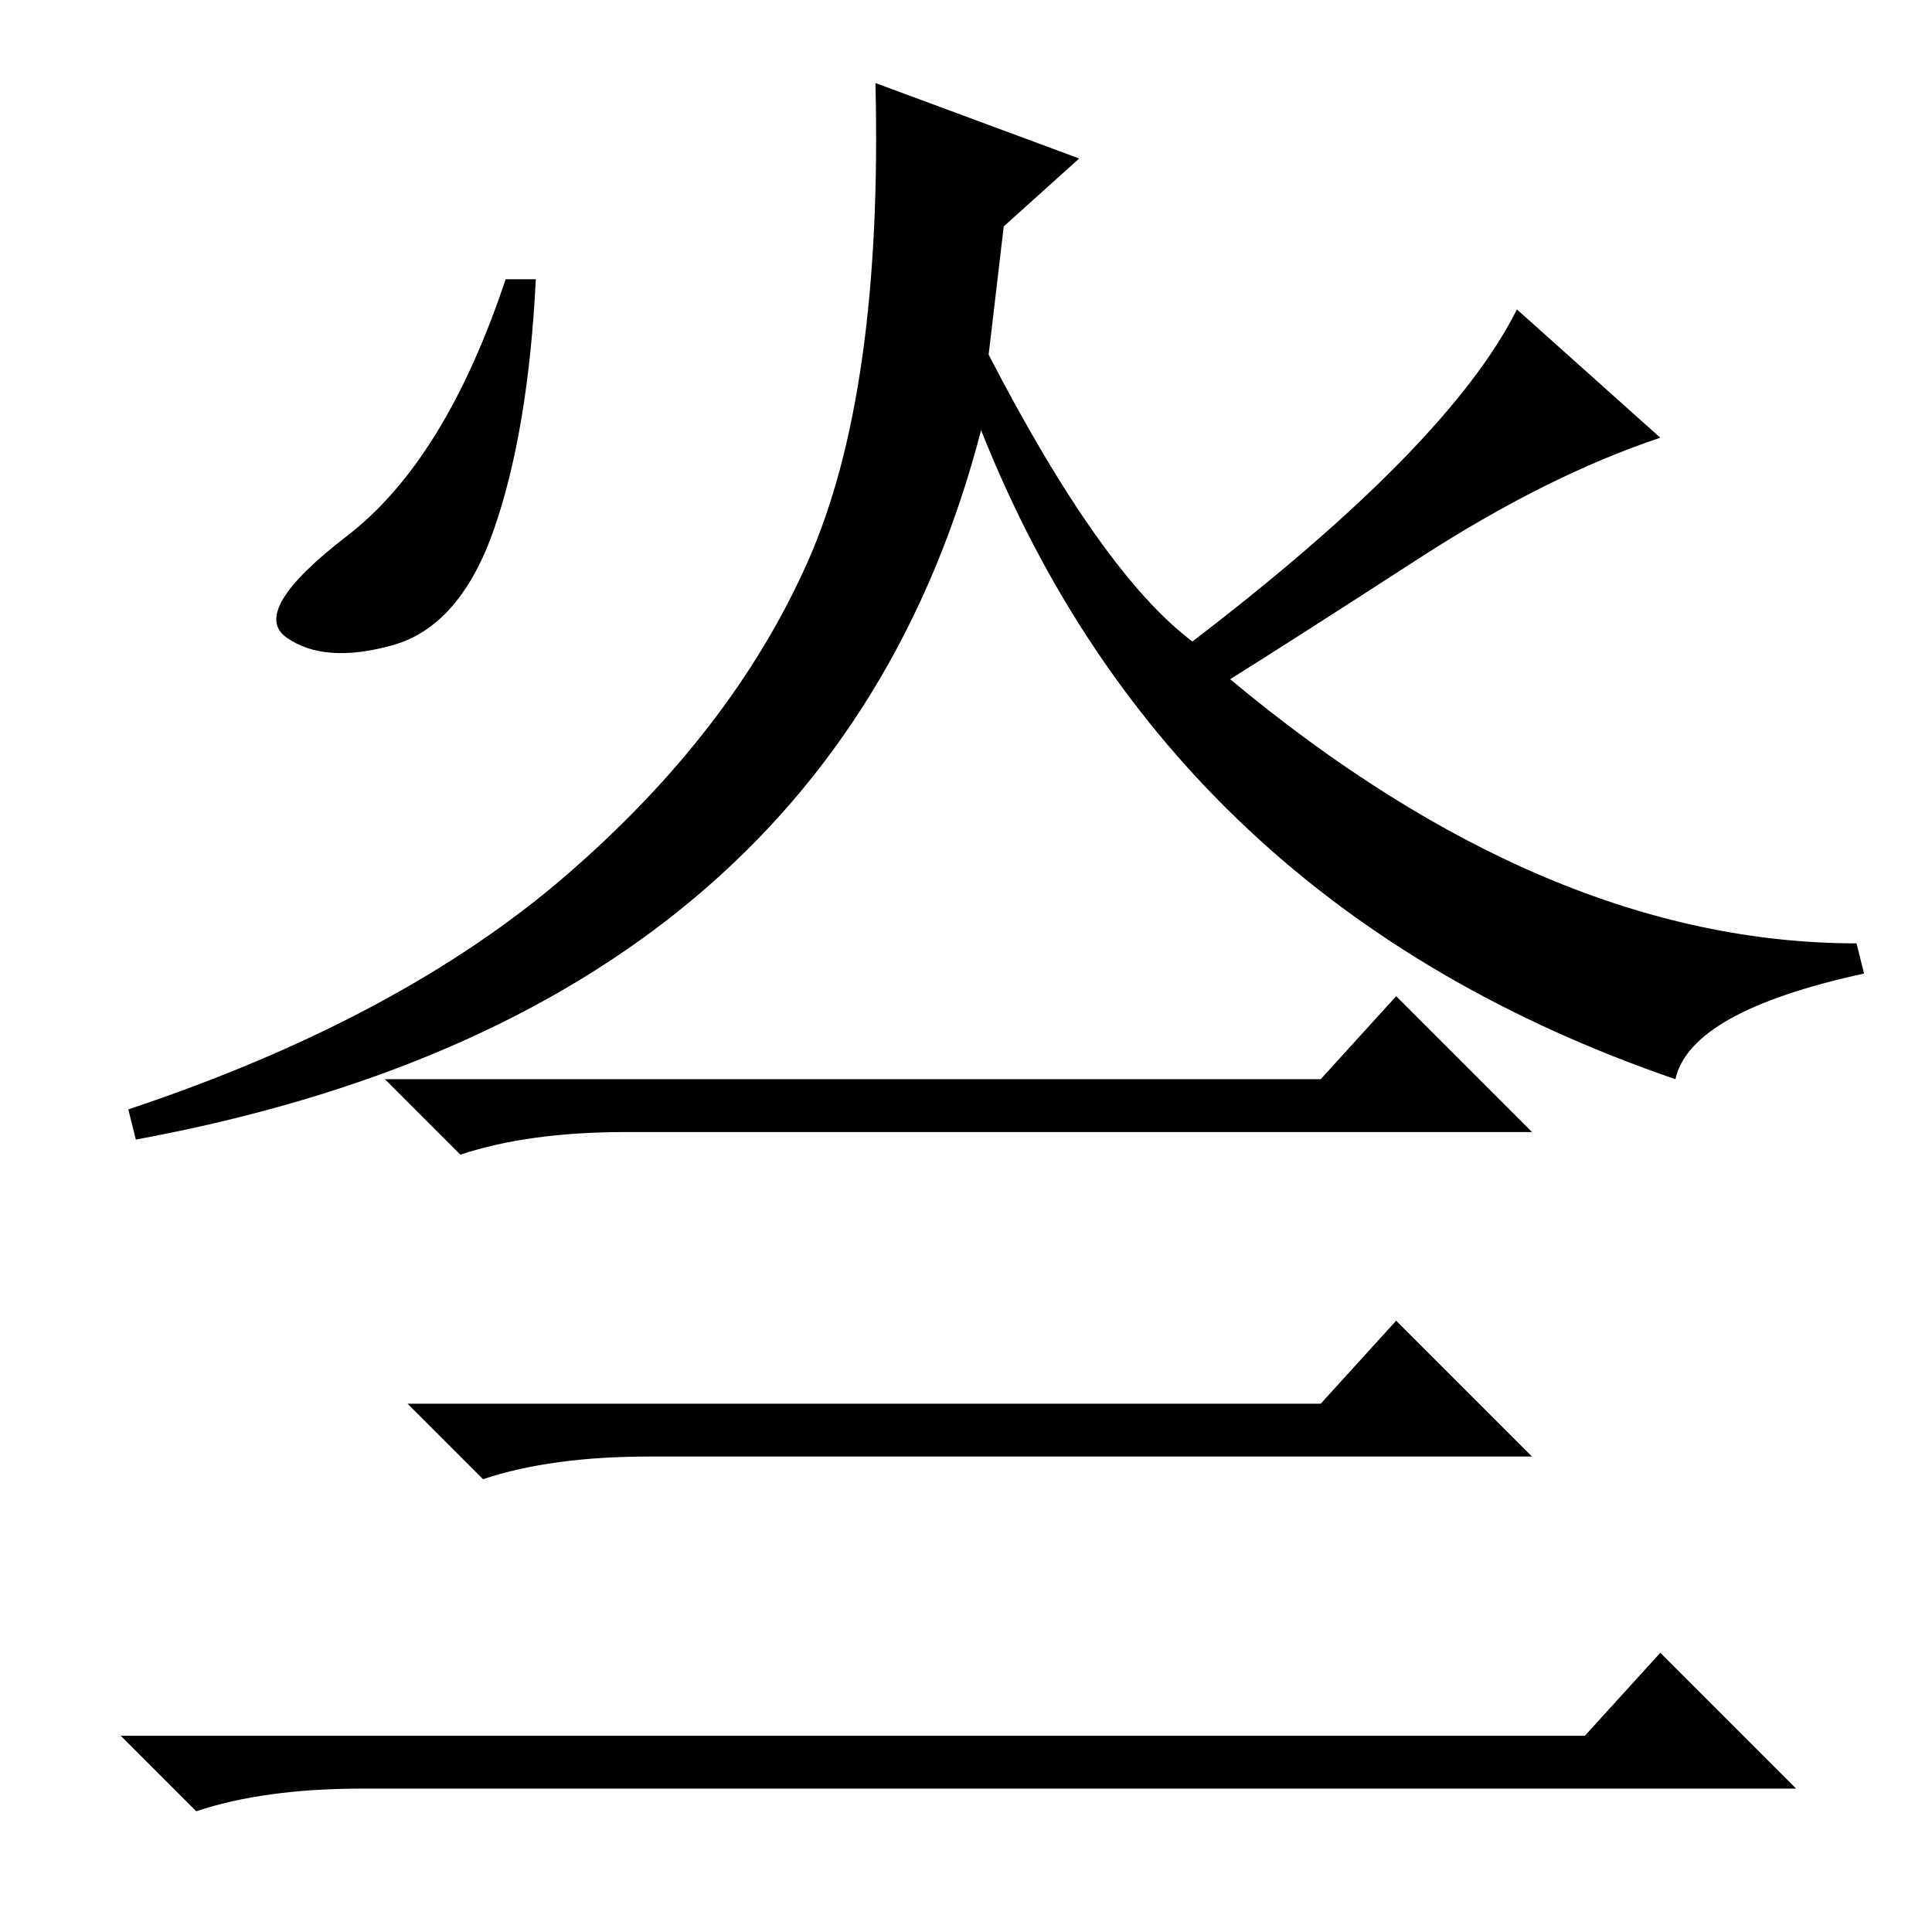 <?xml version="1.0" standalone="no"?>
<!DOCTYPE svg PUBLIC "-//W3C//DTD SVG 1.1//EN" "http://www.w3.org/Graphics/SVG/1.1/DTD/svg11.dtd" >
<svg xmlns="http://www.w3.org/2000/svg" xmlns:xlink="http://www.w3.org/1999/xlink" version="1.1" viewBox="0 -36 256 256">
  <g transform="matrix(1 0 0 -1 0 220)">
   <path fill="currentColor"
d="M71 219q-1 -20 -5.5 -33t-13.5 -15.5t-14 1t8 13.5t21 34h4zM188 182q-17 -11 -25 -16q42 -35 83 -35l1 -4q-23 -5 -25 -14q-67 23 -92 86q-20 -77 -112 -94l-1 4q36 12 58 31t32 41.5t9 63.5l27 -10l-10 -9l-2 -17q15 -29 27 -38q34 26 43 44l19 -17q-15 -5 -32 -16z
M175 113l10 11l18 -18h-104h-16q-13 0 -22 -3l-10 10h124zM175 70l10 11l18 -18h-101h-16q-13 0 -22 -3l-10 10h121zM210 26l10 11l18 -18h-170h-20q-13 0 -22 -3l-10 10h194z" />
  </g>

</svg>

